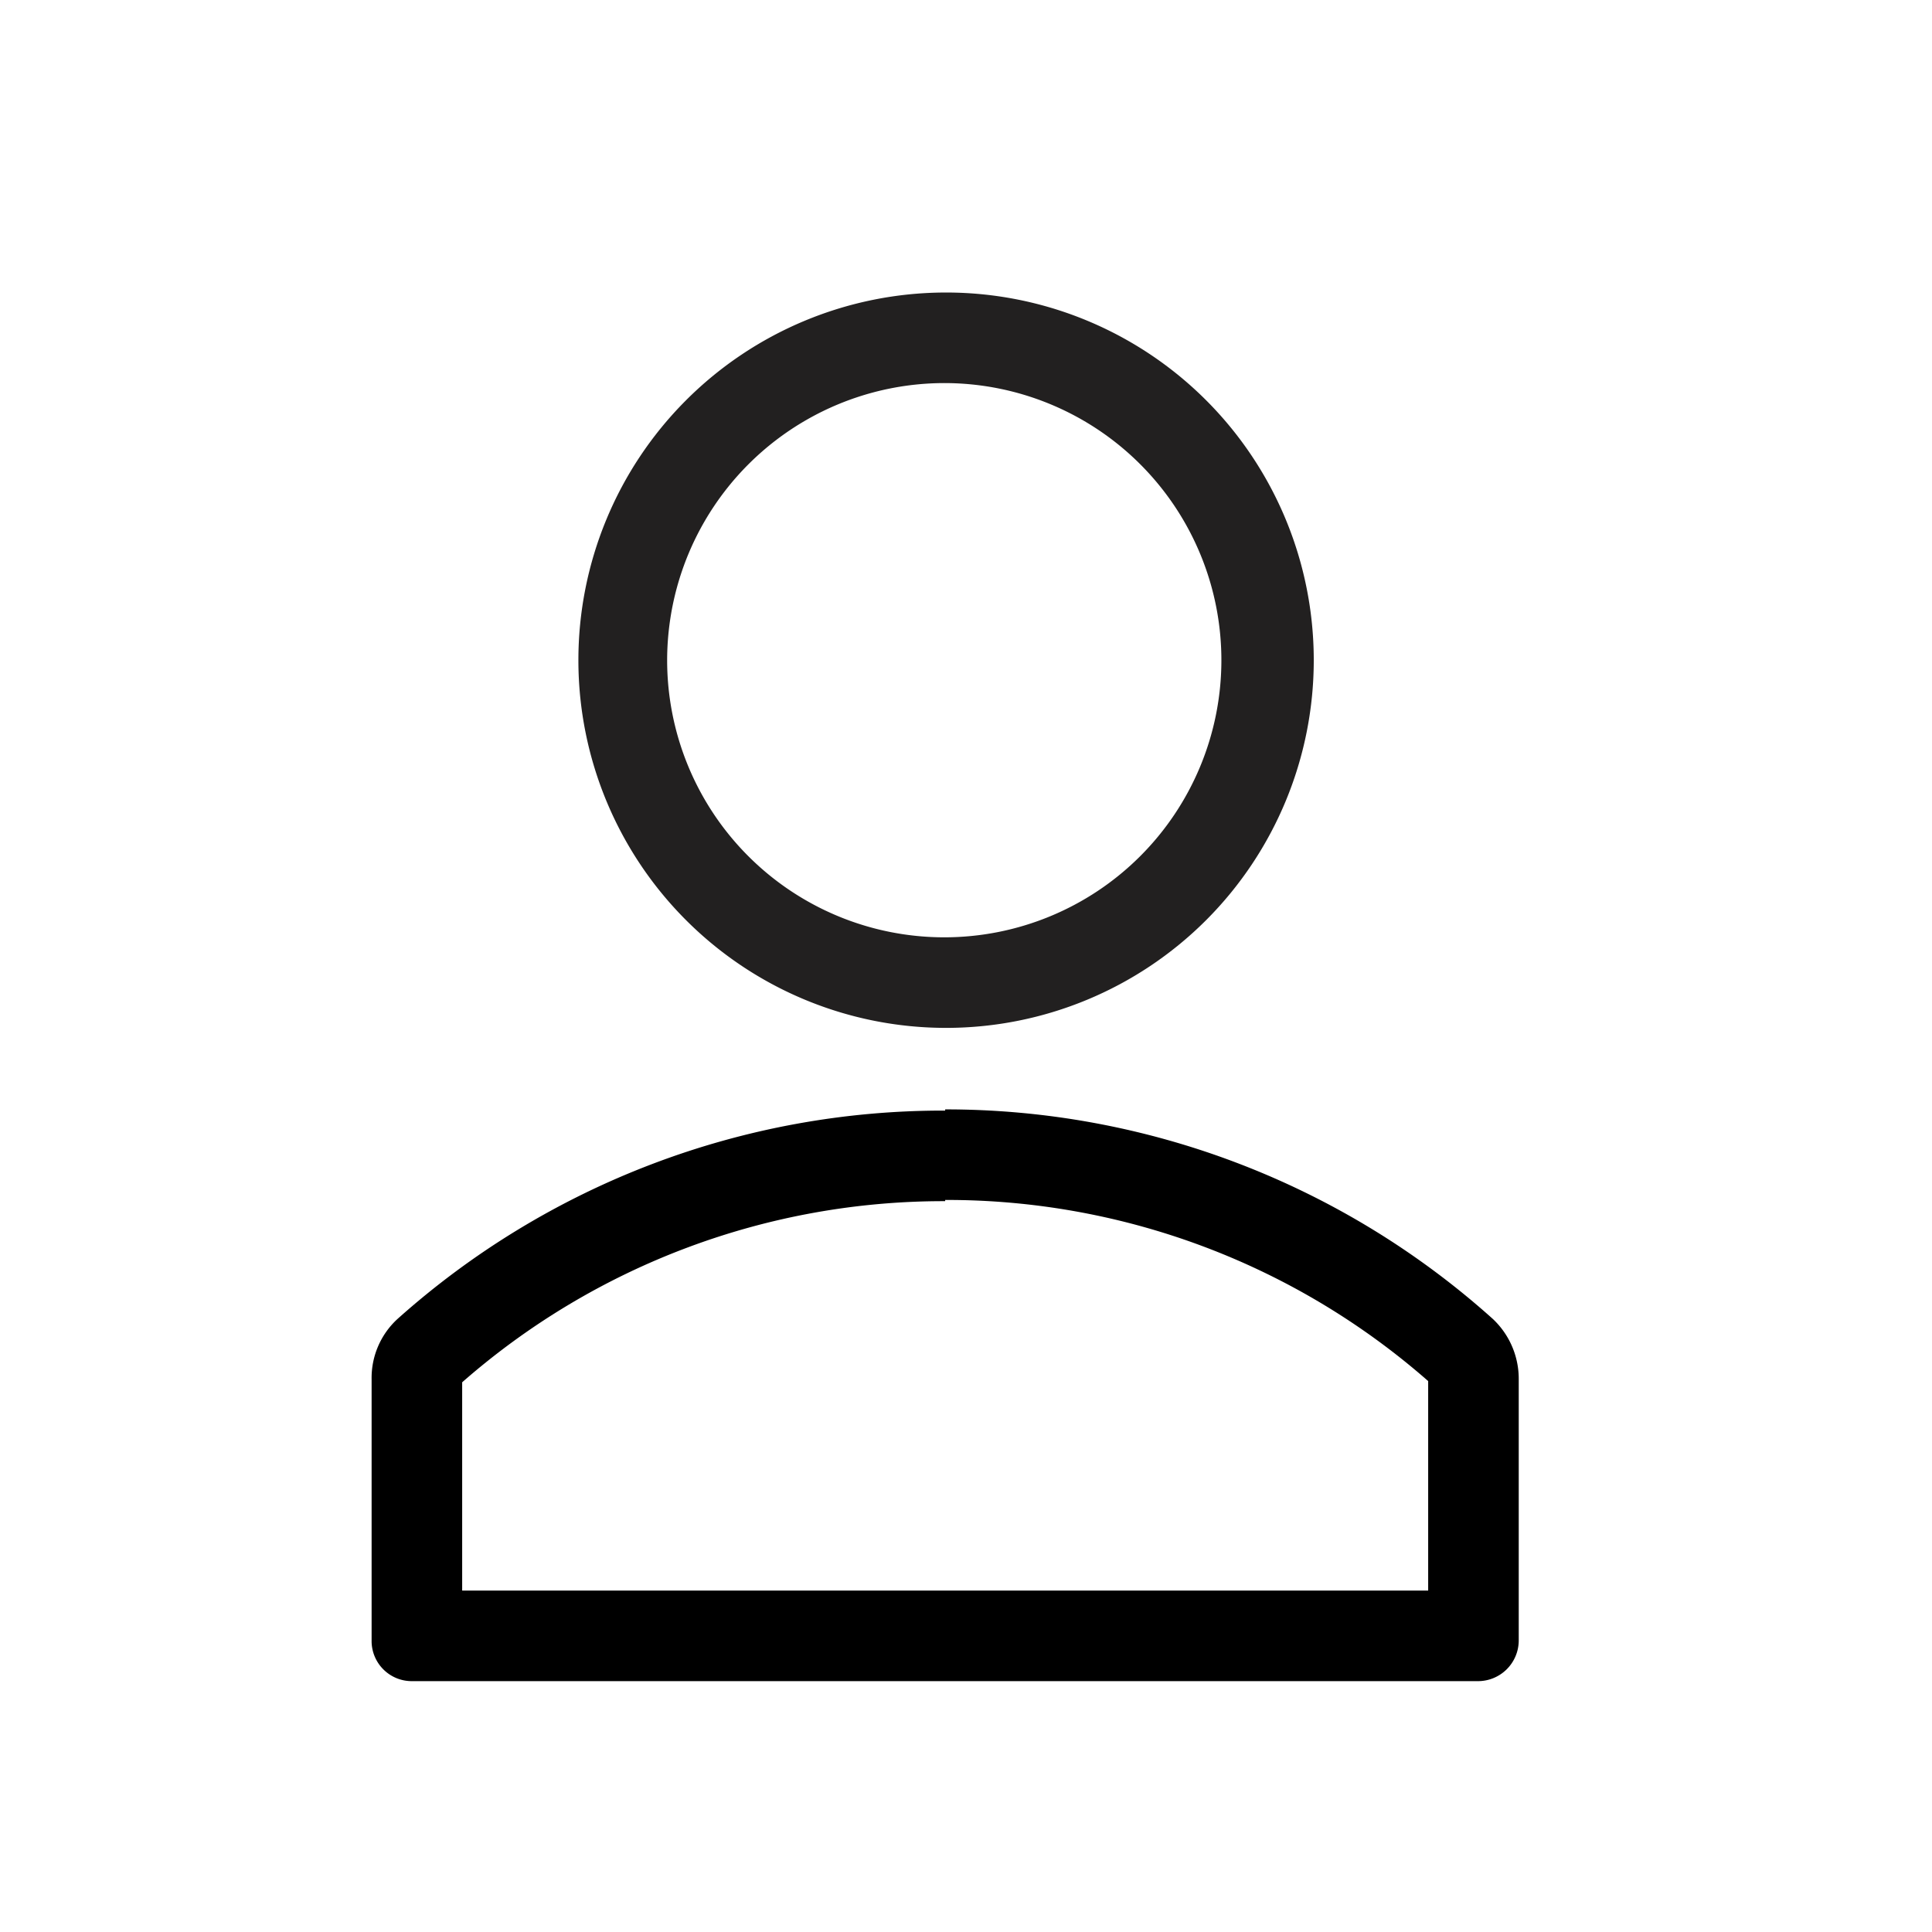 <svg xmlns="http://www.w3.org/2000/svg" viewBox="0 0 64 64"><path fill="#222020" d="M31.31 12.69a9.18 9.18 0 11-9.21 9.18 9.19 9.19 0 019.21-9.18m0-3a12.18 12.18 0 1012.21 12.18A12.18 12.18 0 0031.31 9.69z"/><path d="M31.31 39.75a24.17 24.17 0 0116 6v6.94h-32v-6.9a24.19 24.19 0 0116-6m0-3a27.11 27.11 0 00-18.14 6.9 2.65 2.65 0 00-.86 2v8.7a1.33 1.33 0 001.35 1.3h35.28a1.35 1.35 0 001.37-1.34v-8.66a2.72 2.72 0 00-.86-2 27.12 27.12 0 00-18.14-6.94z"/></svg>